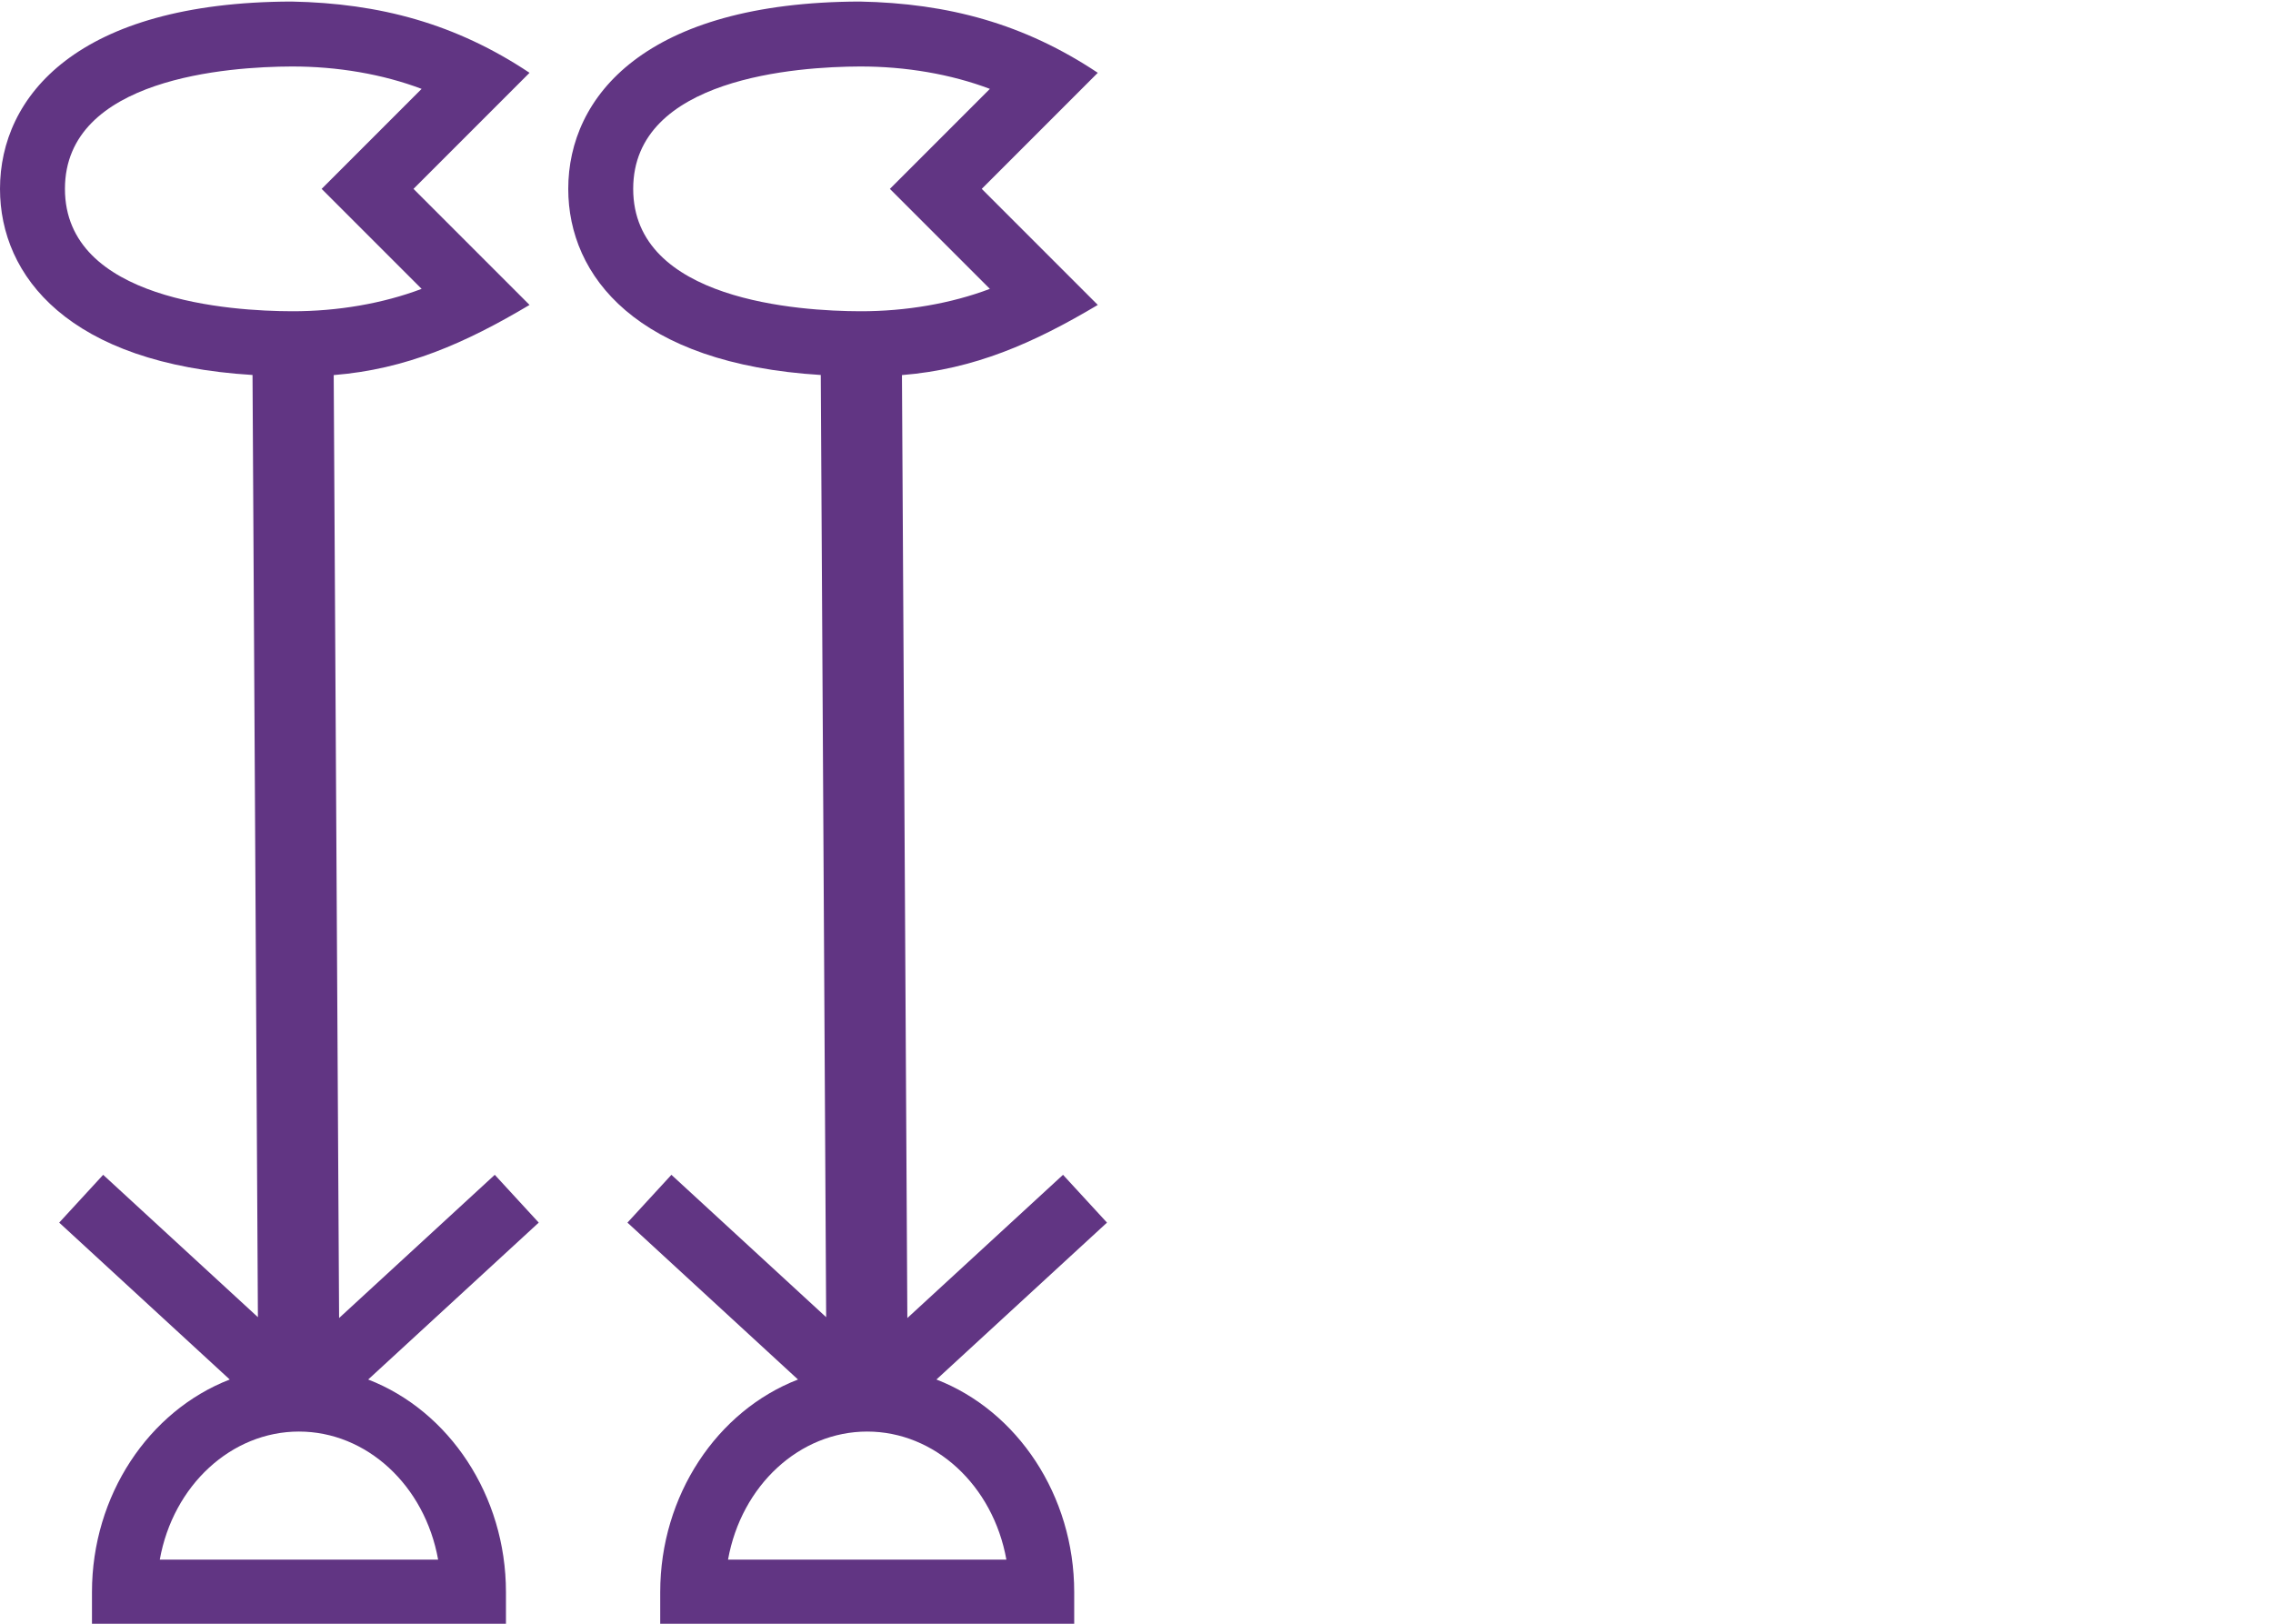<?xml version="1.0" encoding="UTF-8" standalone="no"?>
<svg
   width="1400"
   height="1000"
   version="1.1"
   id="svg1"
   sodipodi:docname="131BD.svg"
   inkscape:version="1.4.2 (f4327f4, 2025-05-13)"
   xmlns:inkscape="http://www.inkscape.org/namespaces/inkscape"
   xmlns:sodipodi="http://sodipodi.sourceforge.net/DTD/sodipodi-0.dtd"
   xmlns:xlink="http://www.w3.org/1999/xlink"
   xmlns="http://www.w3.org/2000/svg"
   xmlns:svg="http://www.w3.org/2000/svg">
  <defs
     id="defs1" />
  <sodipodi:namedview
     id="namedview1"
     pagecolor="#ffffff"
     bordercolor="#666666"
     borderopacity="1.0"
     inkscape:showpageshadow="2"
     inkscape:pageopacity="0.0"
     inkscape:pagecheckerboard="0"
     inkscape:deskcolor="#d1d1d1"
     inkscape:zoom="0.3775"
     inkscape:cx="758.9404"
     inkscape:cy="494.03973"
     inkscape:window-width="1680"
     inkscape:window-height="998"
     inkscape:window-x="-8"
     inkscape:window-y="-8"
     inkscape:window-maximized="1"
     inkscape:current-layer="svg1"
     showguides="true" />
  <path
     id="path7"
     style="baseline-shift:baseline;display:inline;overflow:visible;opacity:1;vector-effect:none;fill:#613583;enable-background:accumulate;stop-color:#000000;stop-opacity:1"
     d="M 179.52,0.951 C 47.459,1.352 -9.9999999e-7,59.427 0,116.318 1e-6,170.04 42.312,224.025 155.537,230.941 L 158.852,811.201 63.539,723.523 36.459,752.963 141.502,849.592 C 91.661,868.875 56.645,920.953 56.645,980.5 v 20 H 311.631 v -20 c 0,-59.545 -35.017,-111.623 -84.855,-130.908 l 105.045,-96.629 -27.08,-29.439 -95.883,88.203 -3.32,-580.723 c 44.552,-3.588 80.932,-19.608 120.619,-43.203 L 254.676,116.318 326.156,44.838 C 280.881,14.68 234.076,2 179.52,0.951 Z m 0.121,40 c 28.137,-0.085 56.227,4.759 80.047,13.785 l -61.582,61.582 61.582,61.582 c -23.743,8.998 -51.728,13.84 -79.775,13.785 C 142.471,191.613 40,185.127 40,116.318 40,47.833 141.395,41.067 179.641,40.951 Z m 4.496,840.689 c 41.574,0 77.495,33.055 85.717,78.859 H 98.42 c 8.222,-45.804 44.143,-78.859 85.717,-78.859 z" />
  <use
     x="0"
     y="0"
     xlink:href="#path7"
     id="use18"
     transform="translate(350.001)" />
</svg>
